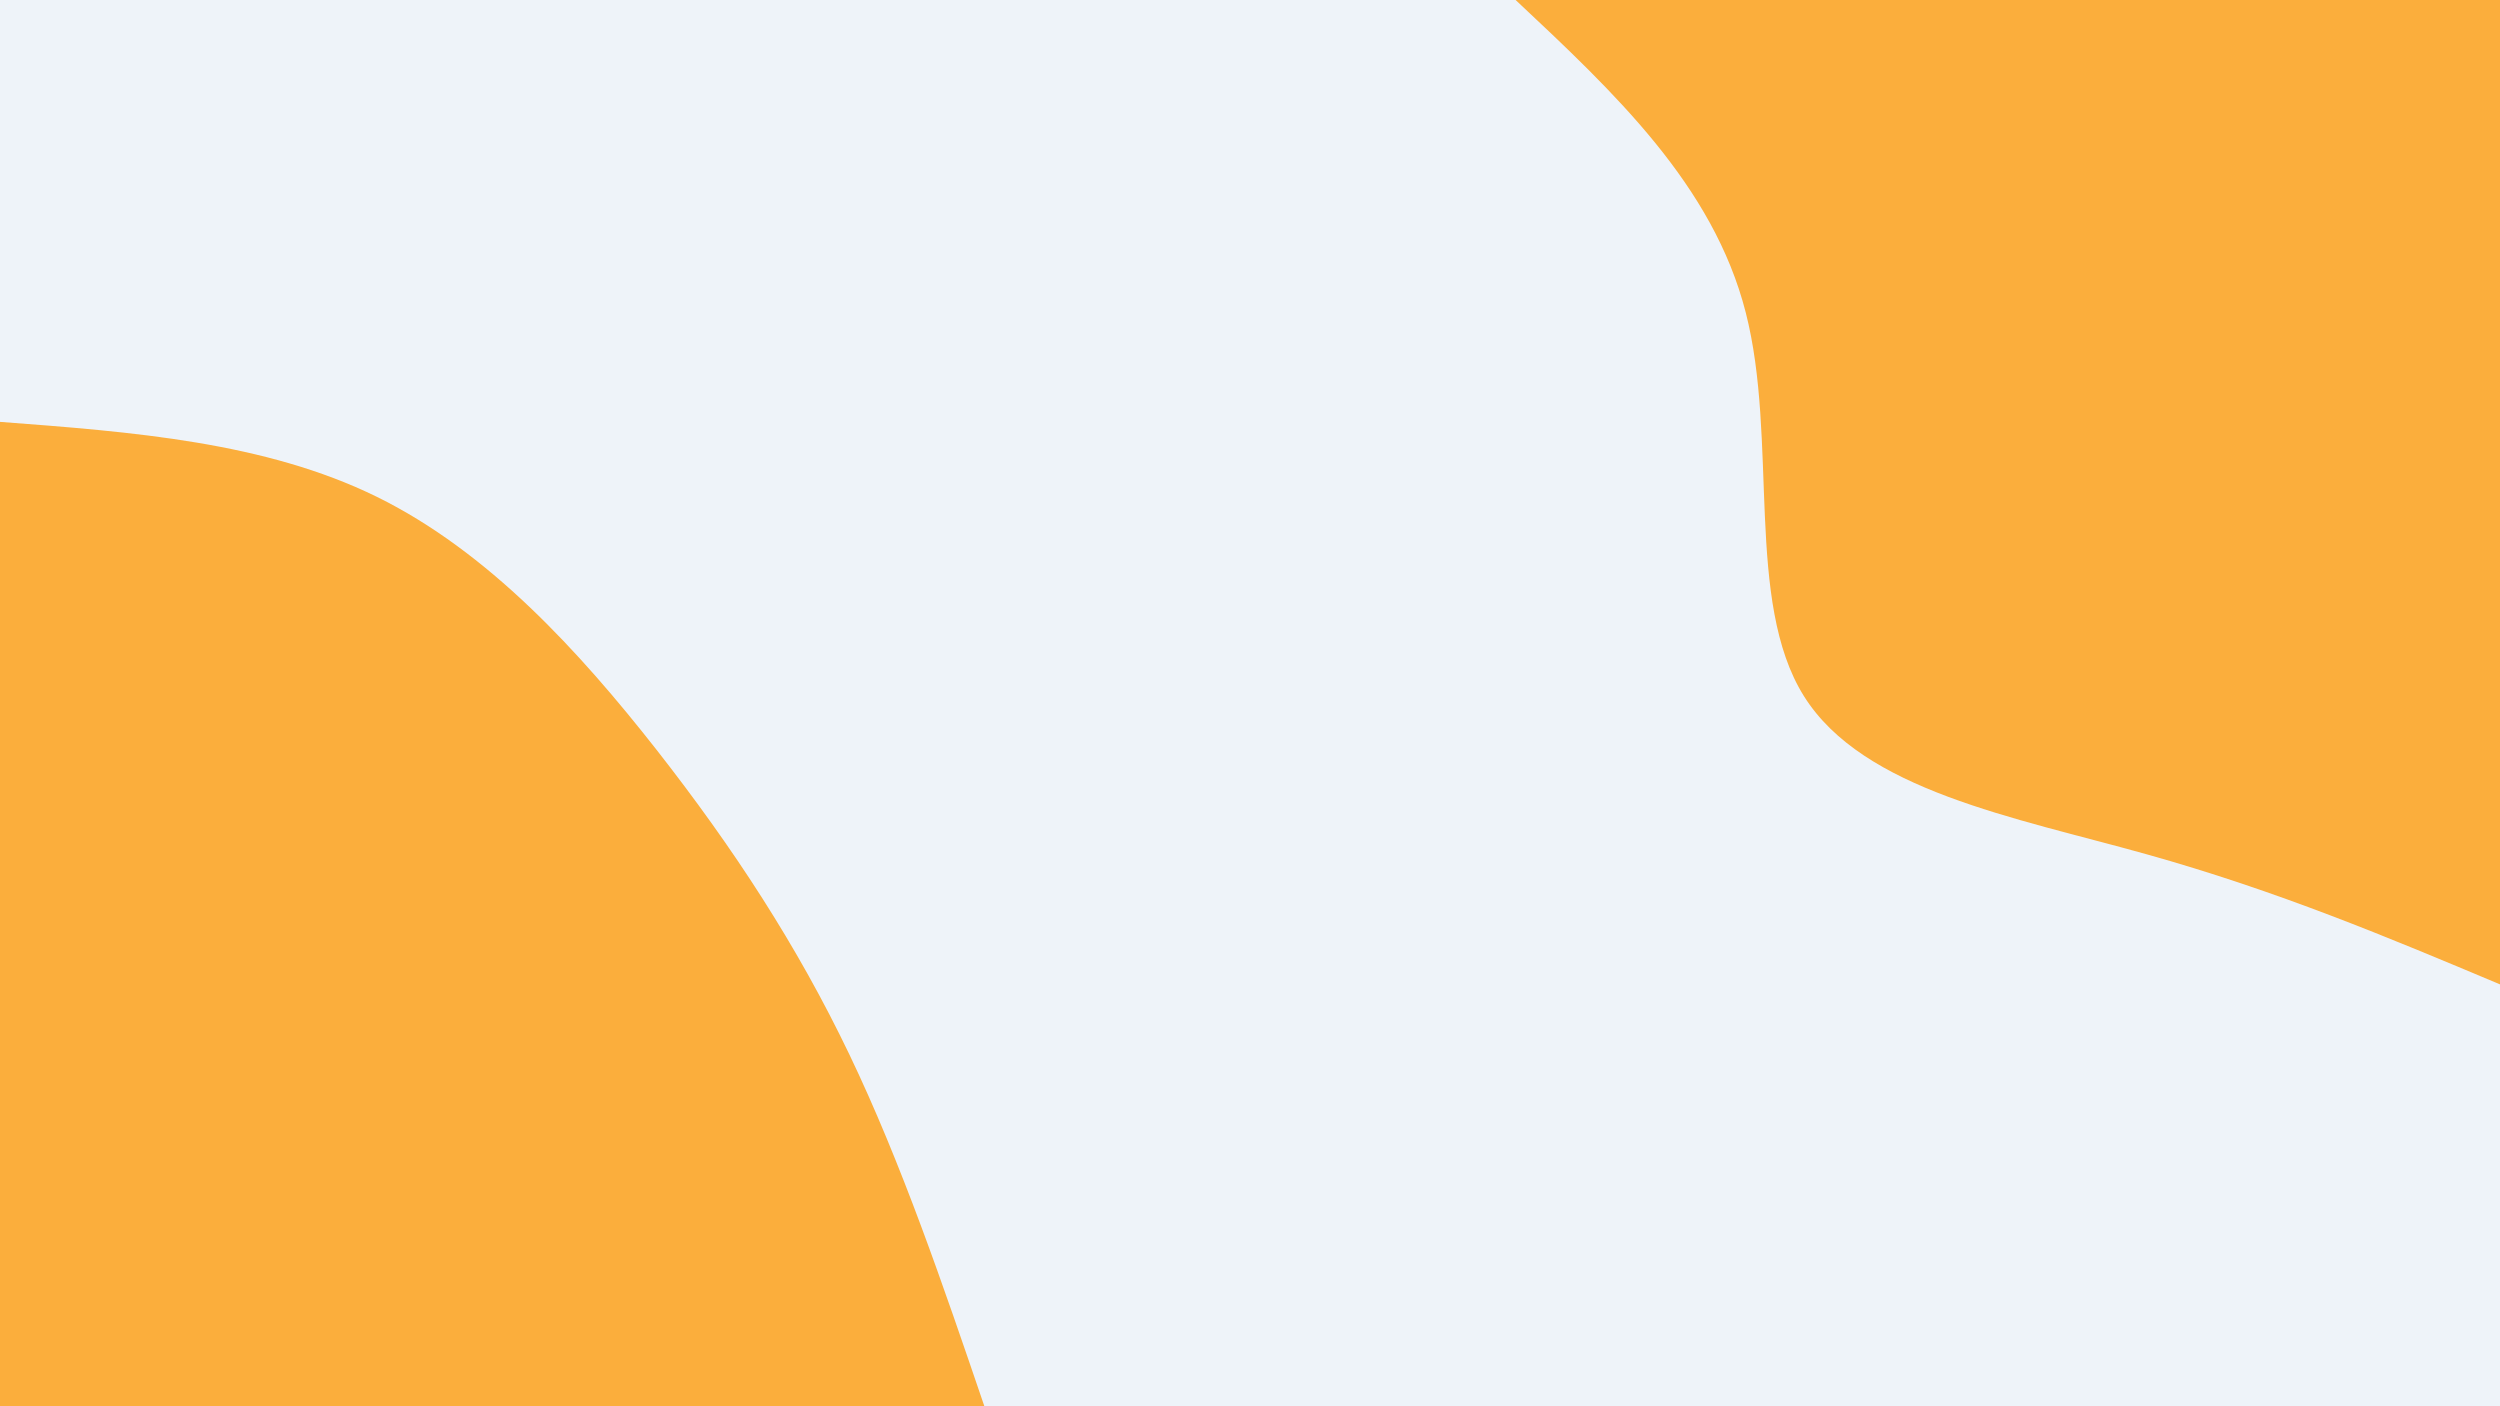 <svg id="visual" viewBox="0 0 1920 1080" width="1920" height="1080" xmlns="http://www.w3.org/2000/svg" xmlns:xlink="http://www.w3.org/1999/xlink" version="1.1"><rect x="0" y="0" width="1920" height="1080" fill="#eef3f9"></rect><defs><linearGradient id="grad1_0" x1="43.8%" y1="0%" x2="100%" y2="100%"><stop offset="14.444%" stop-color="#eef3f9" stop-opacity="1"></stop><stop offset="85.556%" stop-color="#eef3f9" stop-opacity="1"></stop></linearGradient></defs><defs><linearGradient id="grad2_0" x1="0%" y1="0%" x2="56.3%" y2="100%"><stop offset="14.444%" stop-color="#eef3f9" stop-opacity="1"></stop><stop offset="85.556%" stop-color="#eef3f9" stop-opacity="1"></stop></linearGradient></defs><g transform="translate(1920, 0)"><path d="M0 756C-85.4 720.1 -170.8 684.2 -271.7 656C-372.7 627.7 -489.2 607.1 -534.6 534.6C-580 462.1 -554.2 337.7 -579.3 239.9C-604.3 142.2 -680.2 71.1 -756 0L0 0Z" fill="#FBAE3C"></path></g><g transform="translate(0, 1080)"><path d="M0 -756C101.8 -748.3 203.5 -740.6 289.3 -698.5C375.1 -656.3 444.9 -579.7 504.2 -504.2C563.4 -428.6 612.1 -354 652.3 -270.2C692.5 -186.3 724.2 -93.2 756 0L0 0Z" fill="#FBAE3C"></path></g></svg>